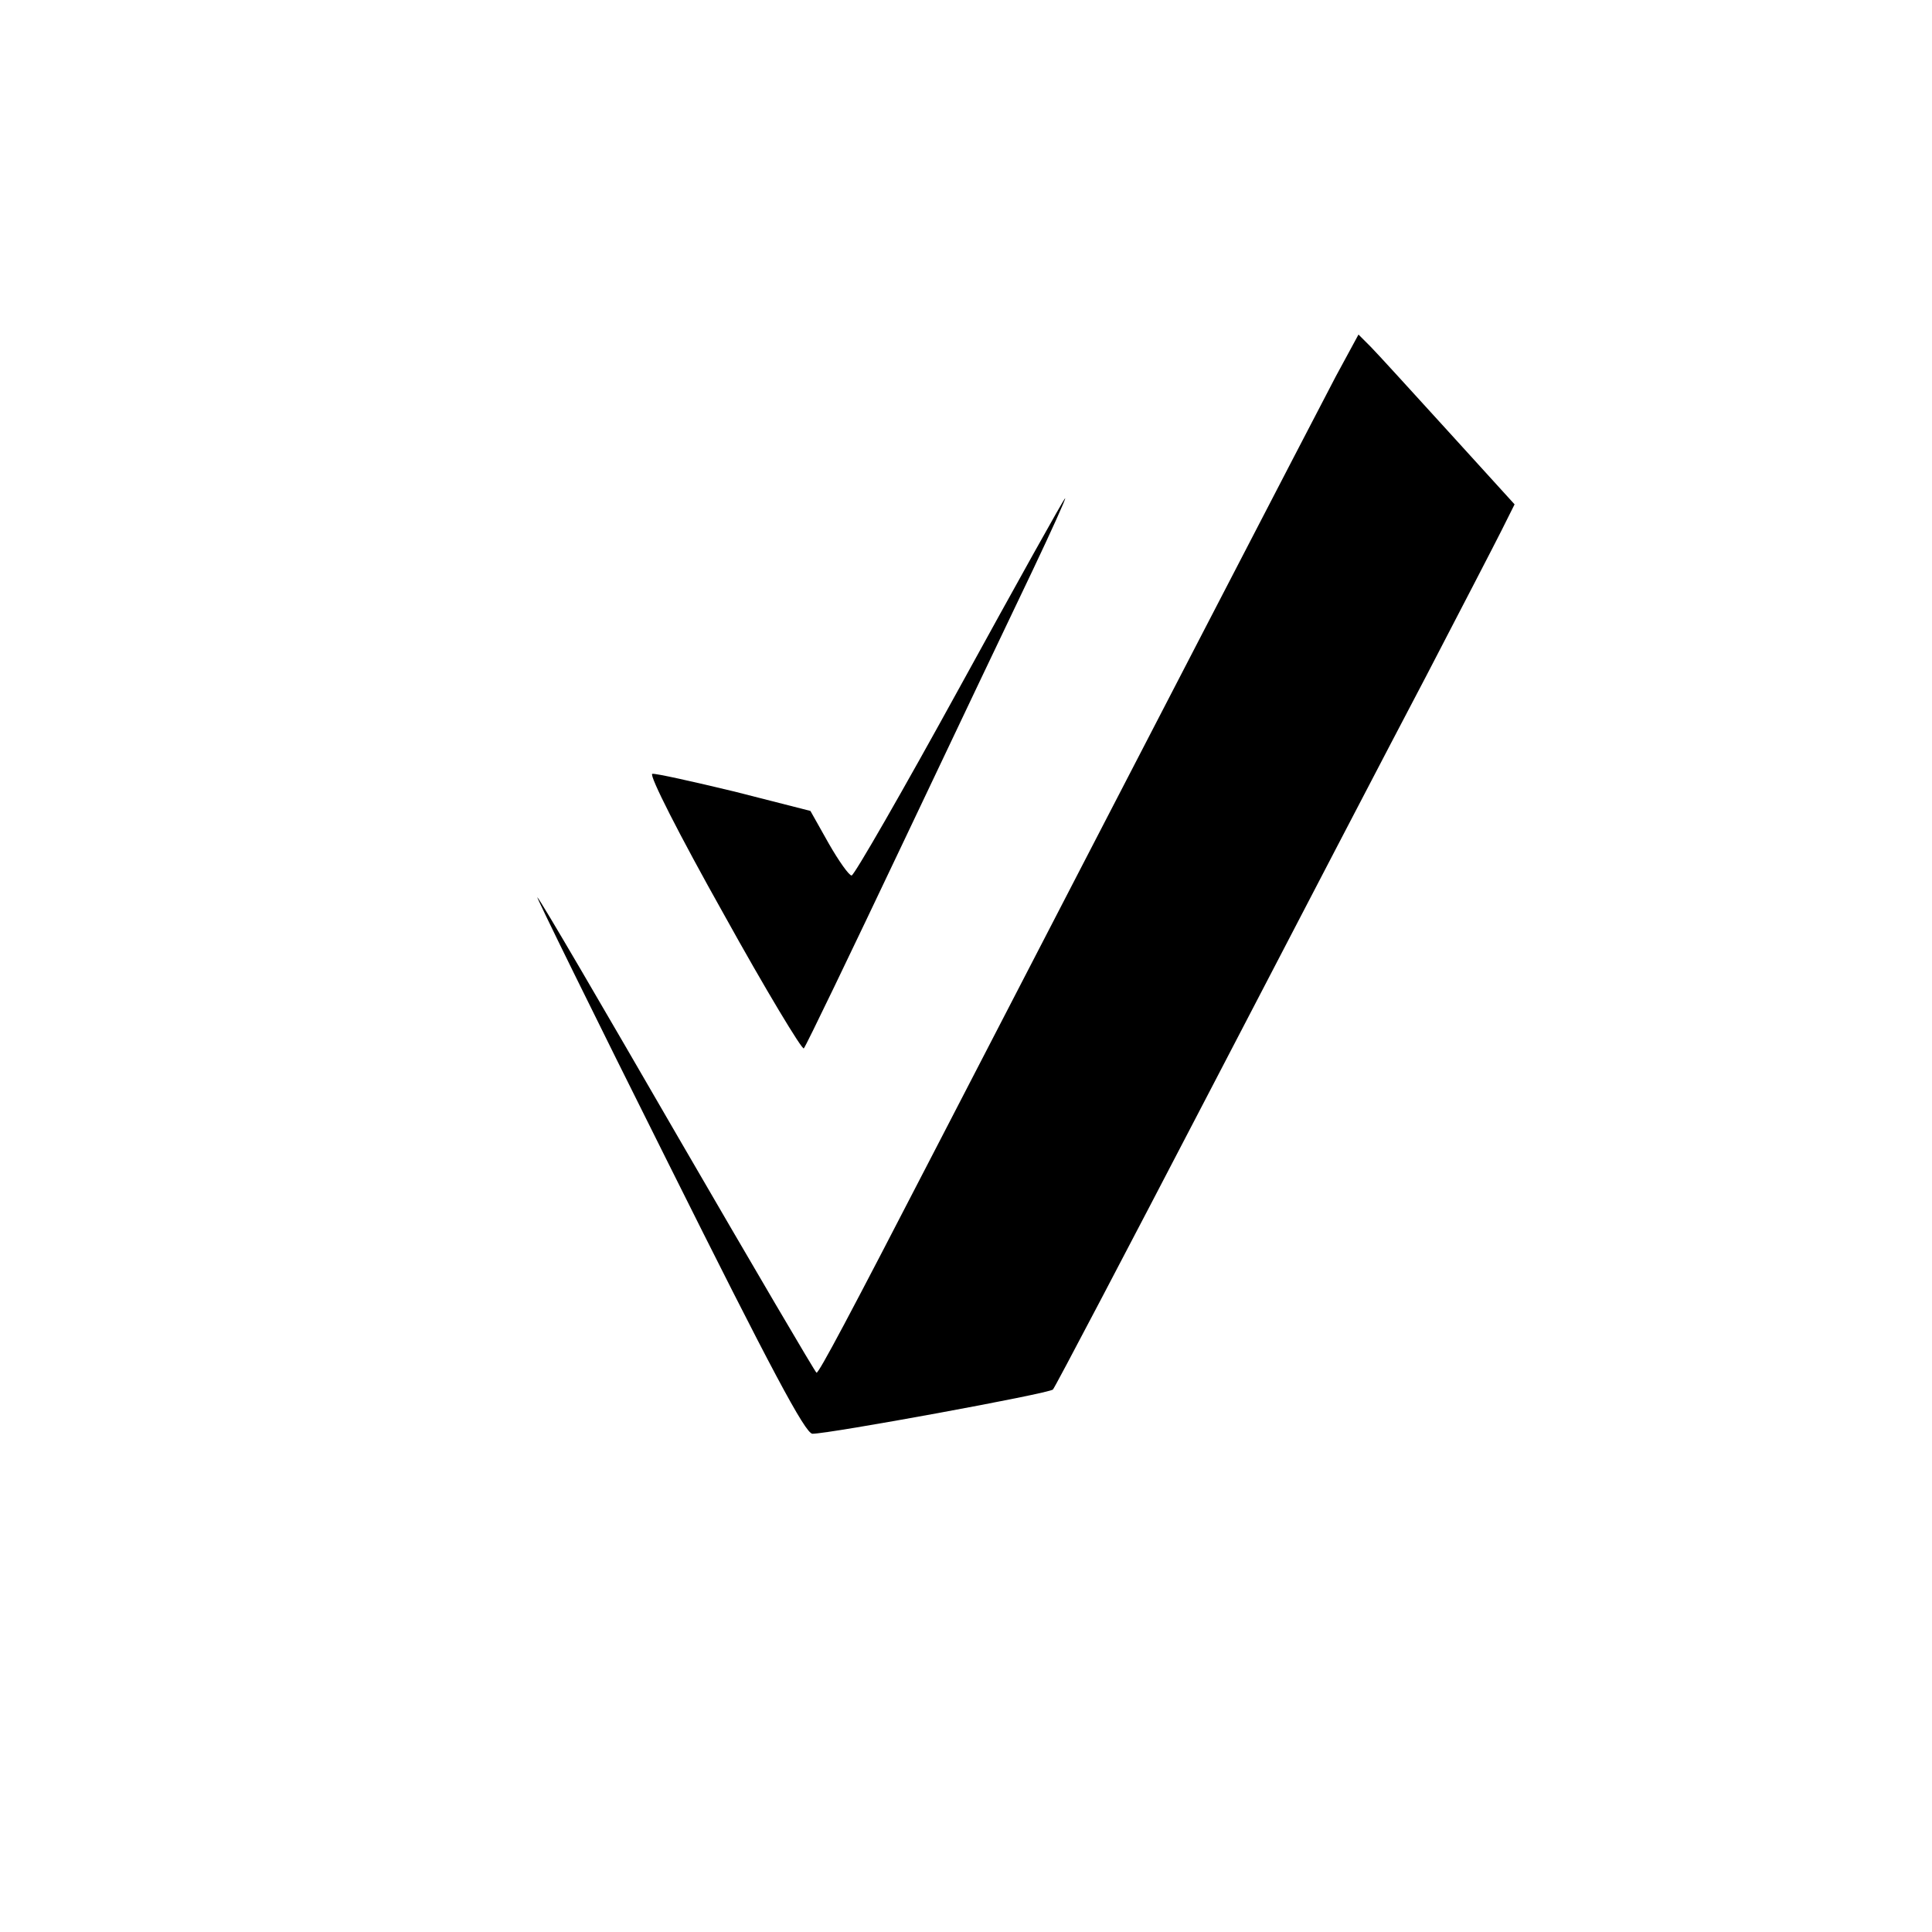 <?xml version="1.0" standalone="no"?>
<!DOCTYPE svg PUBLIC "-//W3C//DTD SVG 20010904//EN"
 "http://www.w3.org/TR/2001/REC-SVG-20010904/DTD/svg10.dtd">
<svg version="1.0" xmlns="http://www.w3.org/2000/svg"
 width="380pt" height="380pt" viewBox="0 0 380 380"
 preserveAspectRatio="xMidYMid meet">

<g transform="translate(0,380) scale(0.1,-0.1)"
fill="#000000" stroke="none">
<path d="M2627 3059 c-41 -78 -395 -761 -787 -1519 -171 -331 -229 -440 -234
-440 -2 0 -124 208 -272 463 -147 254 -271 467 -277 472 -5 6 111 -230 257
-522 202 -405 270 -533 284 -533 34 0 465 79 473 87 4 4 143 269 309 588 166
319 357 686 425 815 67 129 134 258 148 286 l26 52 -130 143 c-72 79 -141 155
-154 168 l-23 23 -45 -83z"/>
<path d="M1888 2449 c-112 -204 -208 -371 -213 -371 -5 0 -25 28 -45 63 l-36
64 -149 38 c-83 20 -155 36 -162 35 -7 -2 53 -120 140 -275 83 -150 155 -269
158 -265 4 4 91 185 194 402 103 217 218 459 256 538 37 78 66 142 64 142 -2
0 -95 -167 -207 -371z"/>
</g>
</svg>
